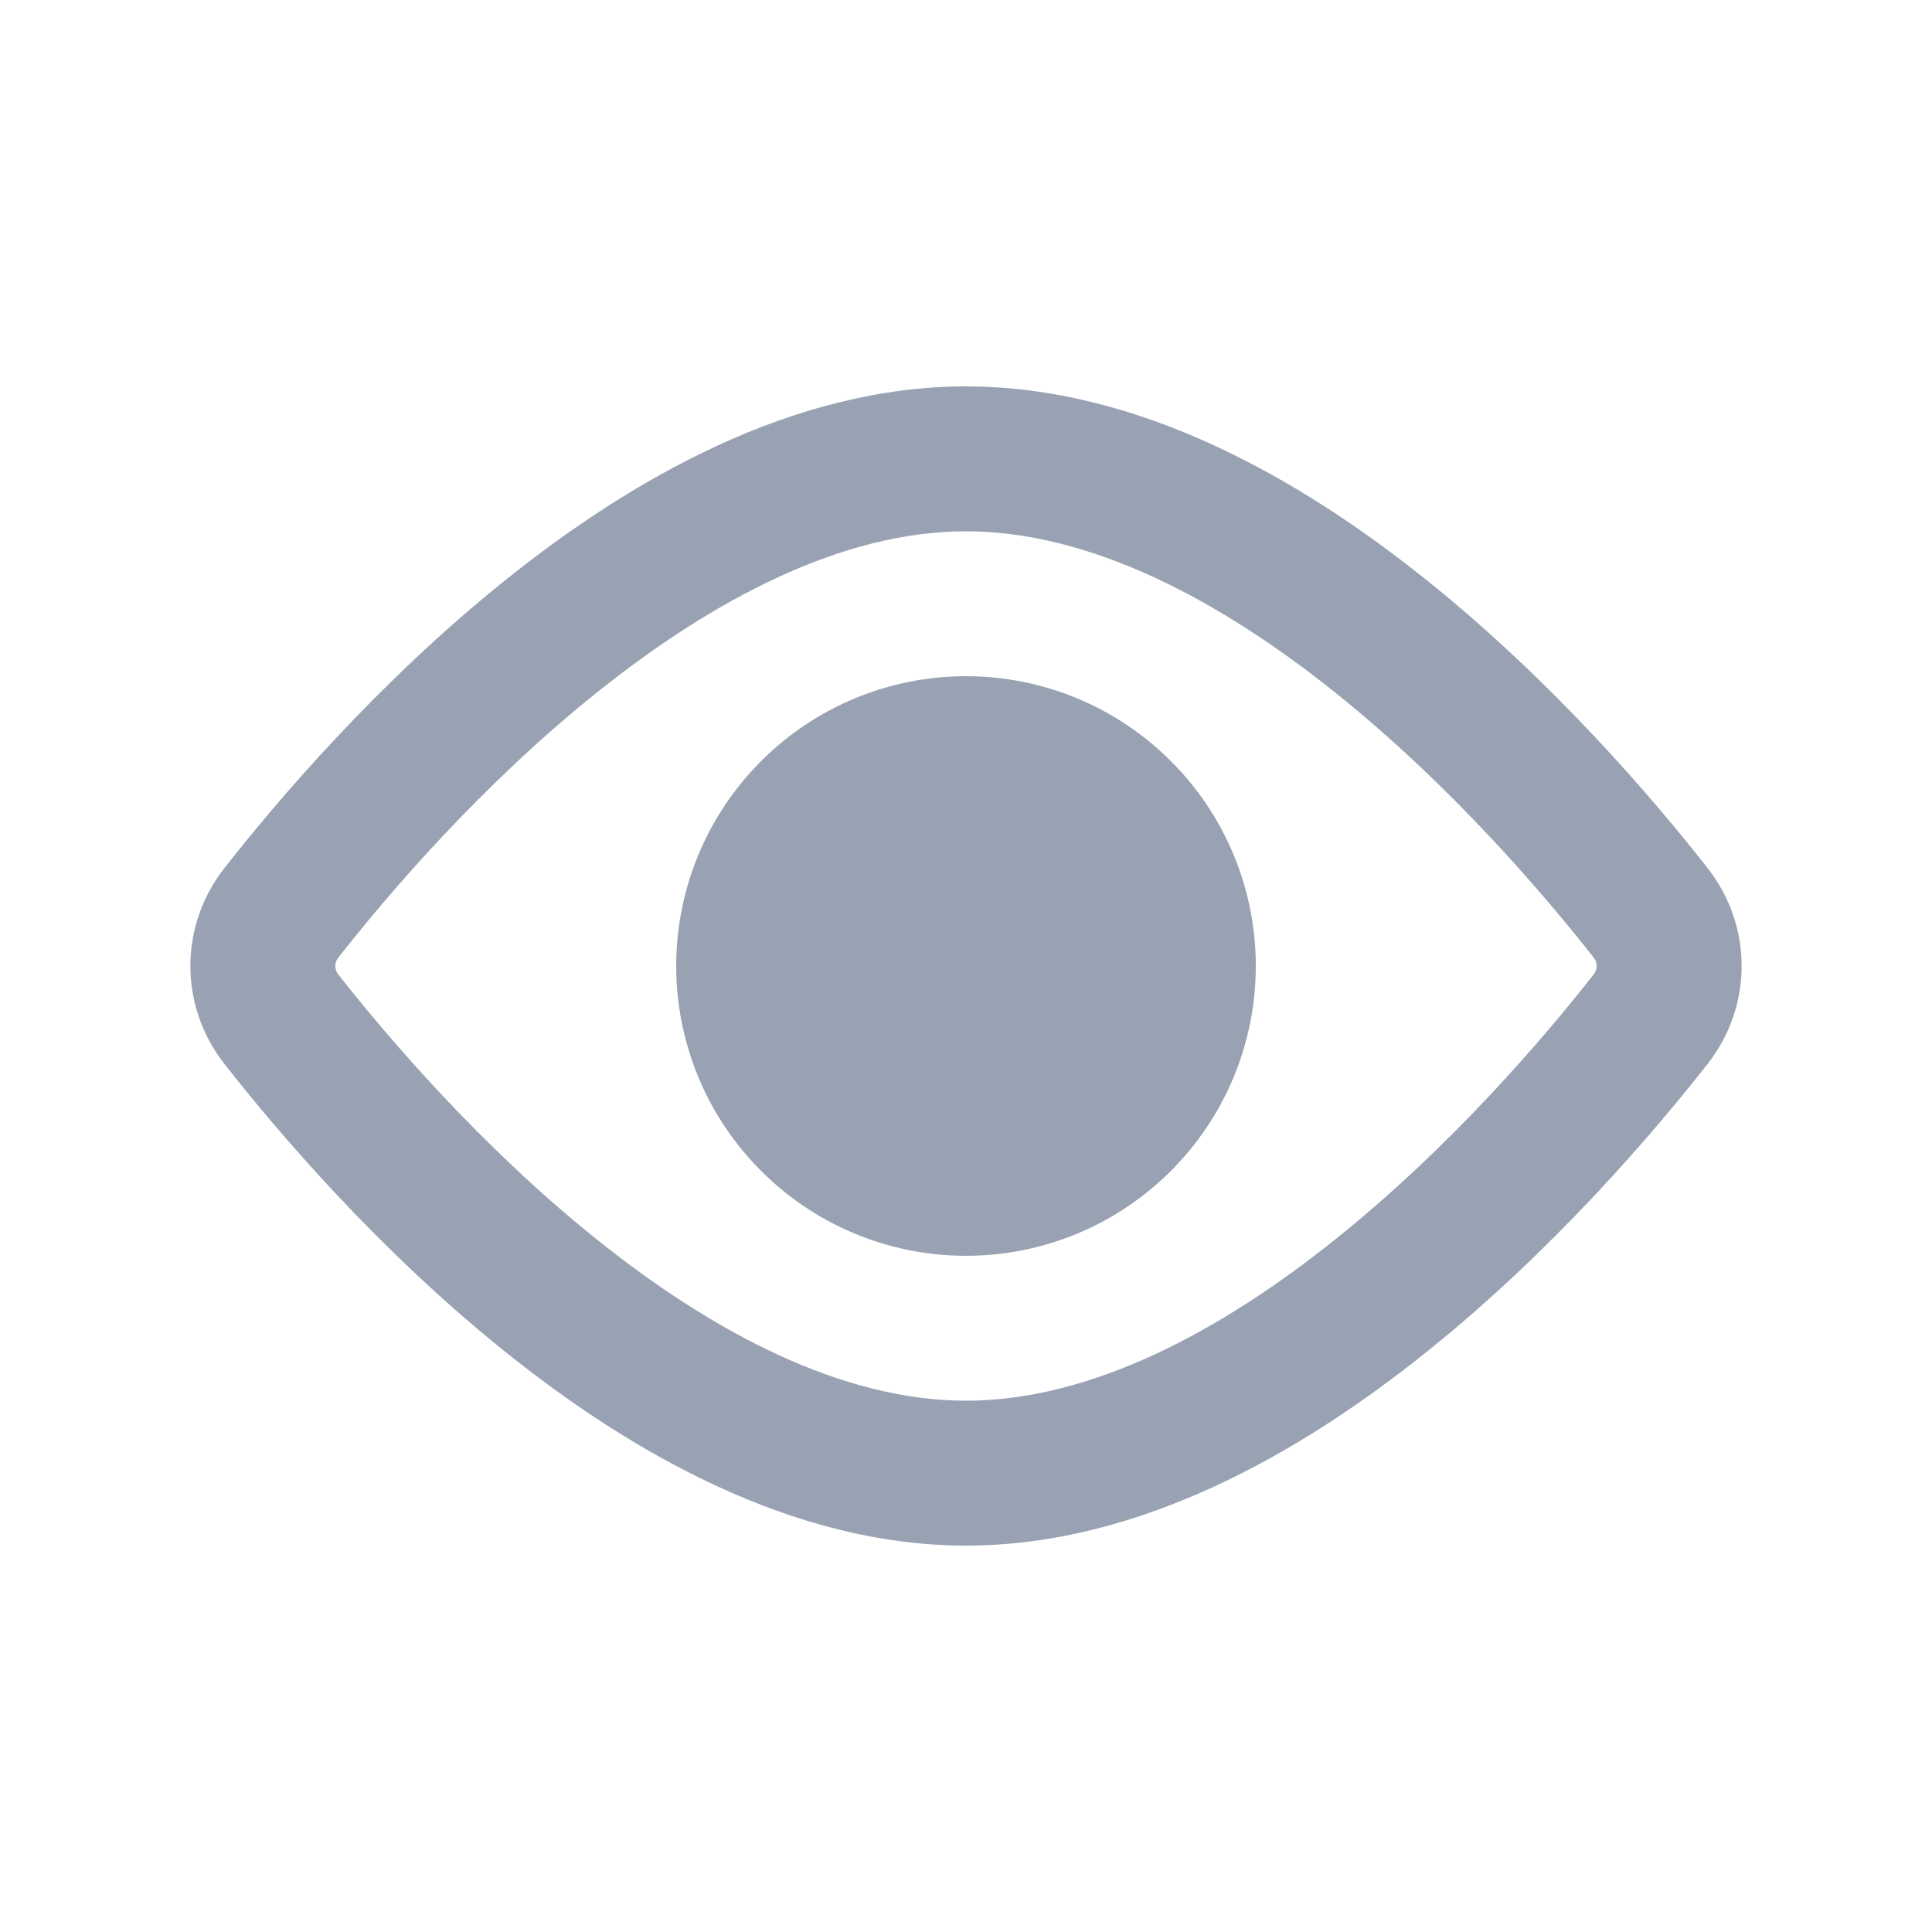 <svg width="20" height="20" viewBox="0 0 20 20" fill="none" xmlns="http://www.w3.org/2000/svg">
<path d="M10 13C10.796 13 11.559 12.684 12.121 12.121C12.684 11.559 13 10.796 13 10C13 9.204 12.684 8.441 12.121 7.879C11.559 7.316 10.796 7 10 7C9.204 7 8.441 7.316 7.879 7.879C7.316 8.441 7 9.204 7 10C7 10.796 7.316 11.559 7.879 12.121C8.441 12.684 9.204 13 10 13Z" fill="#98A2B3"/>
<path fill-rule="evenodd" clip-rule="evenodd" d="M10 4C8.2 4 6.525 4.967 5.227 6.009C3.91 7.065 2.87 8.289 2.324 8.985C1.853 9.585 1.853 10.415 2.324 11.015C2.87 11.711 3.91 12.935 5.227 13.991C6.525 15.033 8.2 16 10 16C11.8 16 13.475 15.033 14.773 13.991C16.09 12.935 17.13 11.711 17.676 11.015C18.147 10.415 18.147 9.585 17.676 8.985C17.13 8.289 16.09 7.065 14.773 6.009C13.475 4.967 11.8 4 10 4ZM3.503 9.912C4.015 9.26 4.975 8.134 6.166 7.179C7.374 6.209 8.714 5.5 10 5.5C11.286 5.5 12.626 6.209 13.834 7.179C15.025 8.134 15.984 9.259 16.497 9.912C16.517 9.937 16.529 9.968 16.529 10C16.529 10.032 16.517 10.063 16.497 10.088C15.985 10.741 15.025 11.866 13.834 12.821C12.626 13.791 11.286 14.5 10 14.5C8.714 14.5 7.374 13.791 6.166 12.821C4.976 11.866 4.016 10.741 3.503 10.089C3.482 10.064 3.471 10.033 3.471 10C3.471 9.974 3.479 9.943 3.503 9.912Z" fill="#98A2B3"/>
</svg>
